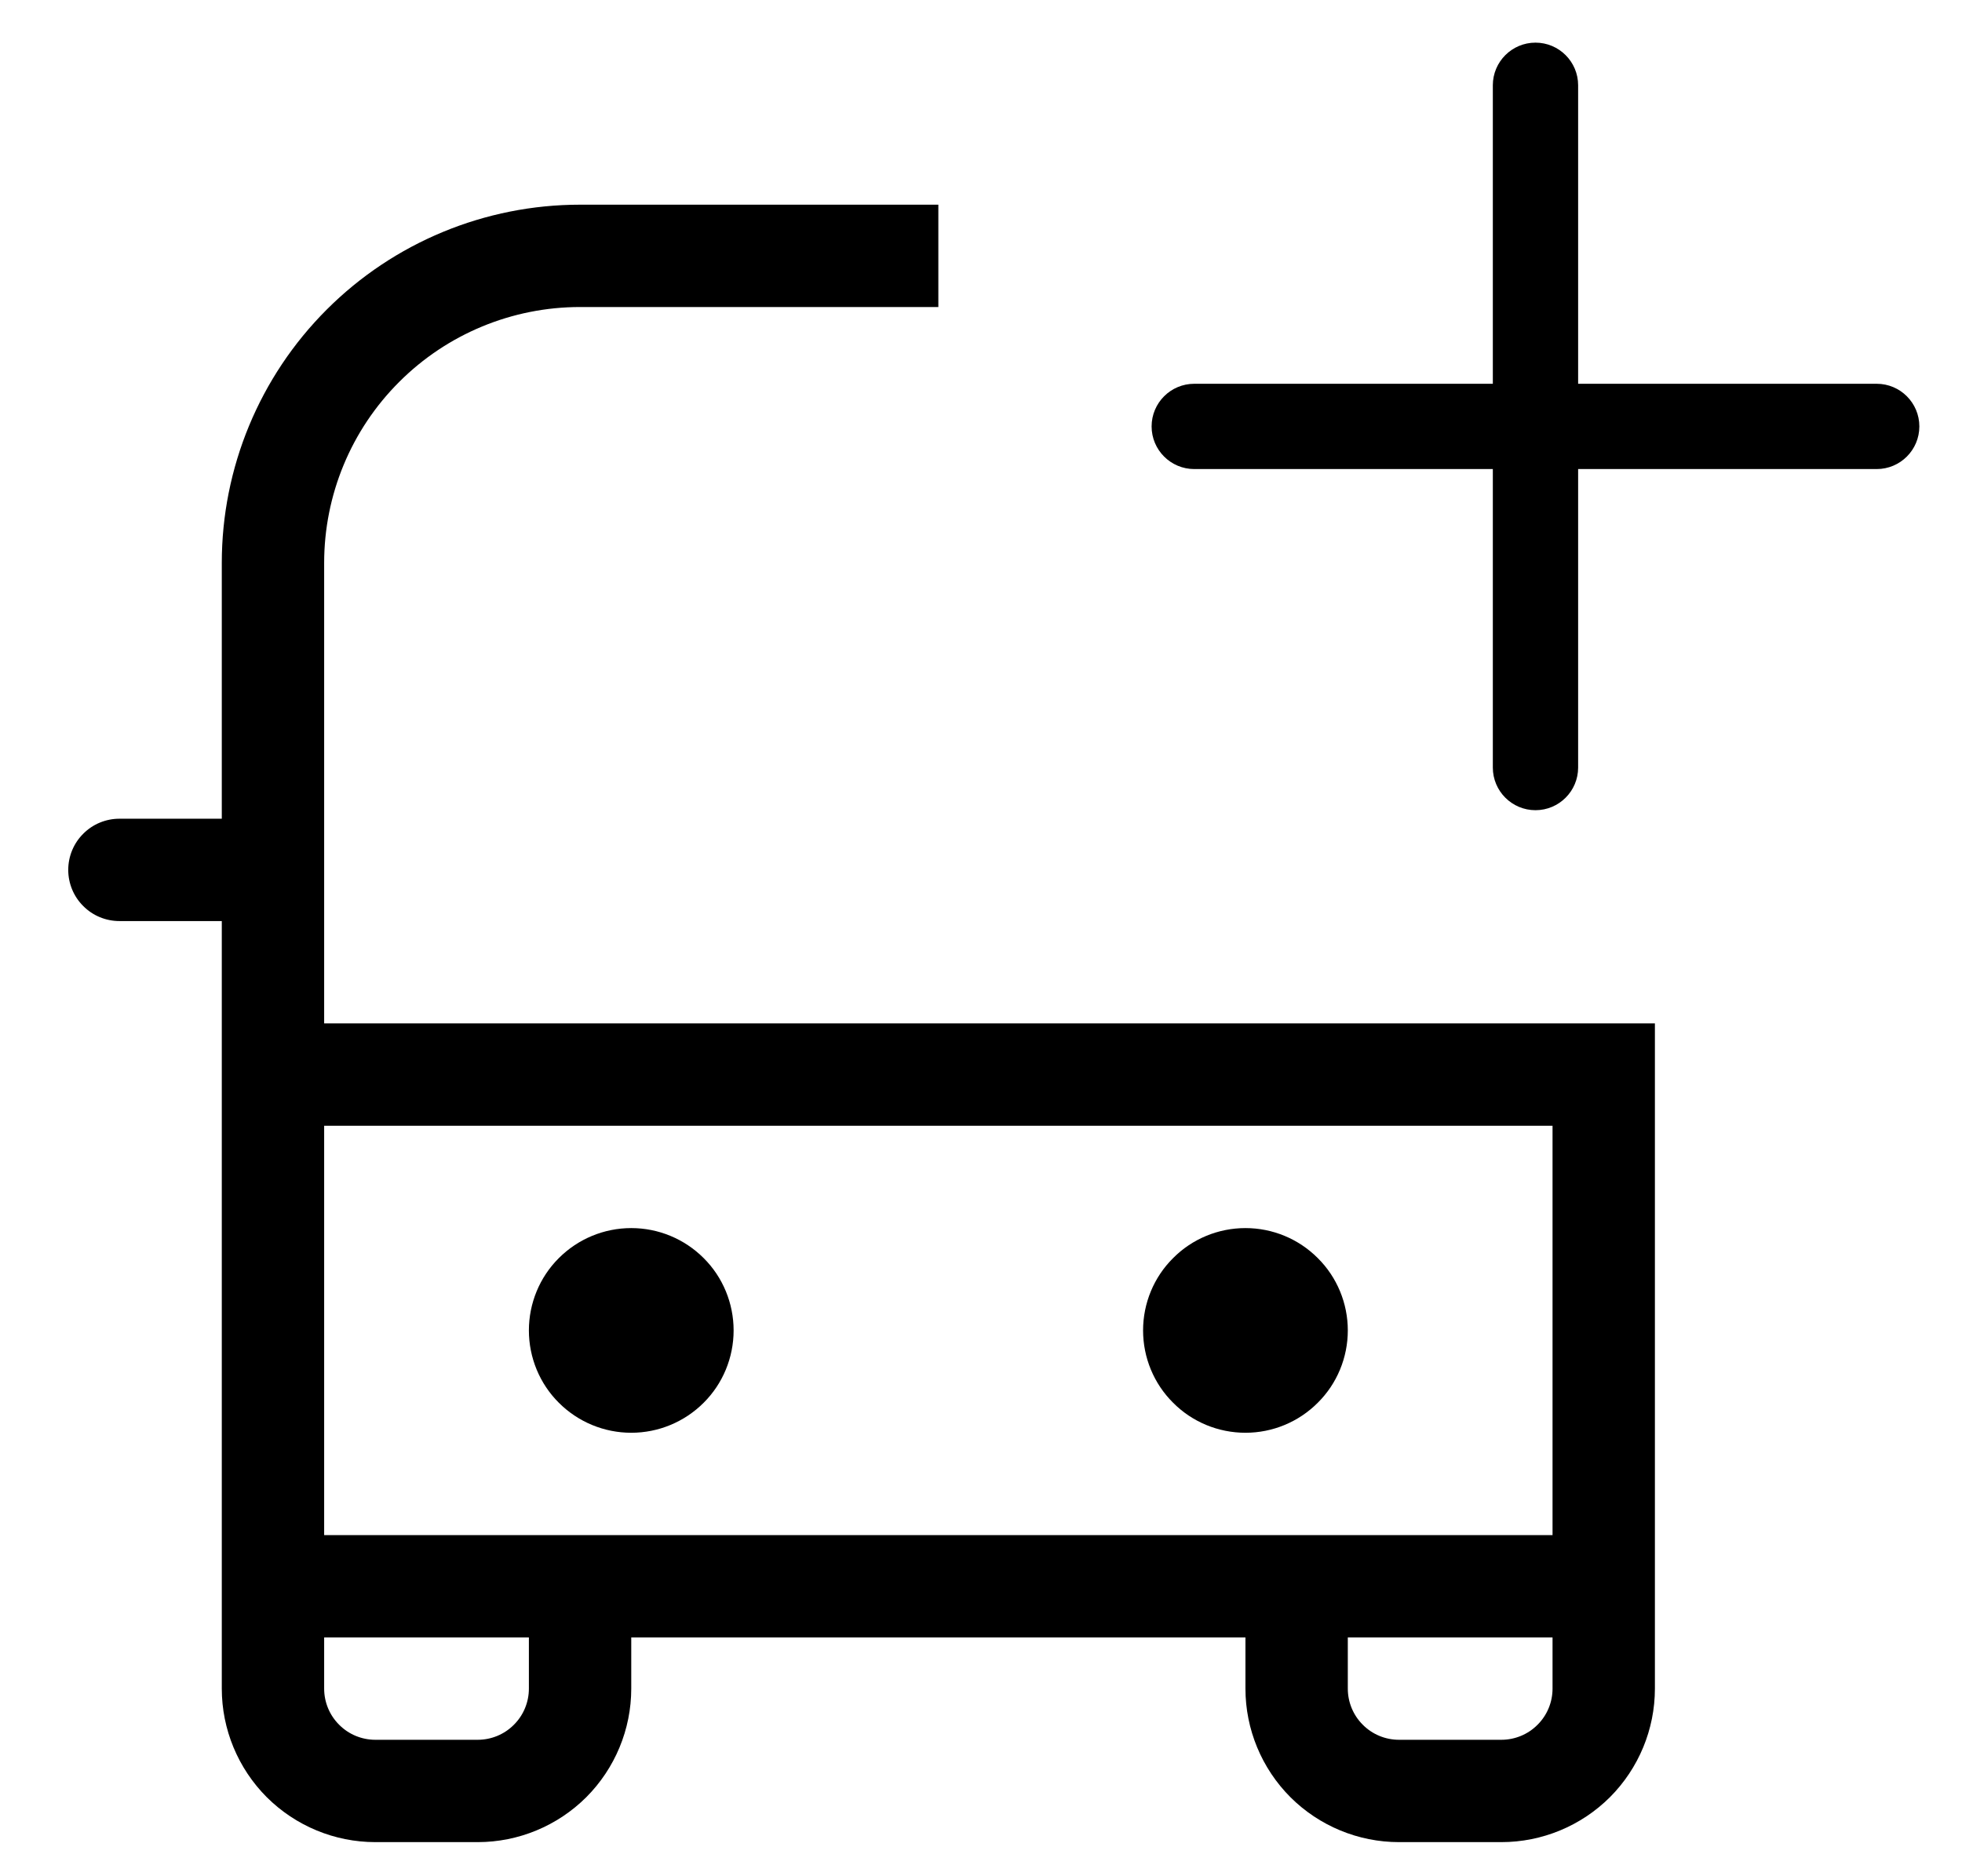 <svg width="23" height="22" viewBox="0 0 23 22" fill="none" xmlns="http://www.w3.org/2000/svg">
<path d="M8.249 16.448C8.474 16.224 8.6 15.918 8.6 15.6C8.6 15.282 8.474 14.976 8.249 14.752C8.023 14.526 7.718 14.4 7.4 14.4C7.082 14.4 6.777 14.526 6.551 14.752C6.326 14.976 6.2 15.282 6.2 15.6C6.2 15.918 6.326 16.224 6.551 16.448C6.777 16.674 7.082 16.8 7.4 16.8C7.718 16.8 8.023 16.674 8.249 16.448Z" fill="black"/>
<path d="M15.8 15.6C15.8 15.918 15.674 16.224 15.448 16.448C15.223 16.674 14.918 16.8 14.6 16.8C14.282 16.8 13.976 16.674 13.752 16.448C13.526 16.224 13.4 15.918 13.4 15.6C13.4 15.282 13.526 14.976 13.752 14.752C13.976 14.526 14.282 14.4 14.6 14.4C14.918 14.4 15.223 14.526 15.448 14.752C15.674 14.976 15.8 15.282 15.8 15.6Z" fill="black"/>
<path fill-rule="evenodd" clip-rule="evenodd" d="M11 2.4H6.8C5.686 2.4 4.618 2.842 3.83 3.63C3.042 4.418 2.6 5.486 2.6 6.6V9.6H1.4C1.241 9.6 1.088 9.663 0.976 9.776C0.863 9.888 0.8 10.041 0.8 10.2C0.8 10.359 0.863 10.512 0.976 10.624C1.088 10.737 1.241 10.8 1.4 10.8H2.6V19.8C2.6 20.277 2.79 20.735 3.127 21.073C3.465 21.41 3.923 21.6 4.4 21.6H5.6C6.077 21.6 6.535 21.41 6.873 21.073C7.21 20.735 7.4 20.277 7.4 19.8V19.2H14.6V19.8C14.6 20.277 14.79 20.735 15.127 21.073C15.465 21.41 15.923 21.6 16.4 21.6H17.6C18.077 21.6 18.535 21.41 18.873 21.073C19.21 20.735 19.4 20.277 19.4 19.8V12L3.8 12V6.6C3.8 5.804 4.116 5.041 4.679 4.479C5.241 3.916 6.004 3.6 6.8 3.6H11V2.4ZM15.8 19.8V19.2H18.2V19.8C18.2 19.959 18.137 20.112 18.024 20.224C17.912 20.337 17.759 20.4 17.6 20.4H16.4C16.241 20.4 16.088 20.337 15.976 20.224C15.863 20.112 15.8 19.959 15.8 19.8ZM3.8 19.8V19.2H6.2V19.8C6.2 19.959 6.137 20.112 6.024 20.224C5.912 20.337 5.759 20.4 5.6 20.4H4.4C4.241 20.4 4.088 20.337 3.976 20.224C3.863 20.112 3.8 19.959 3.8 19.8ZM18.2 18H3.8V13.2H18.2V18Z" fill="black"/>
<path fill-rule="evenodd" clip-rule="evenodd" d="M18 0.5C18.276 0.5 18.5 0.724 18.5 1V4.5H22C22.276 4.5 22.5 4.724 22.5 5C22.5 5.276 22.276 5.5 22 5.5H18.5V9C18.5 9.276 18.276 9.5 18 9.5C17.724 9.5 17.5 9.276 17.5 9V5.5H14C13.724 5.5 13.5 5.276 13.5 5C13.5 4.724 13.724 4.5 14 4.5H17.5V1C17.5 0.724 17.724 0.5 18 0.5Z" fill="black"/>
</svg>
